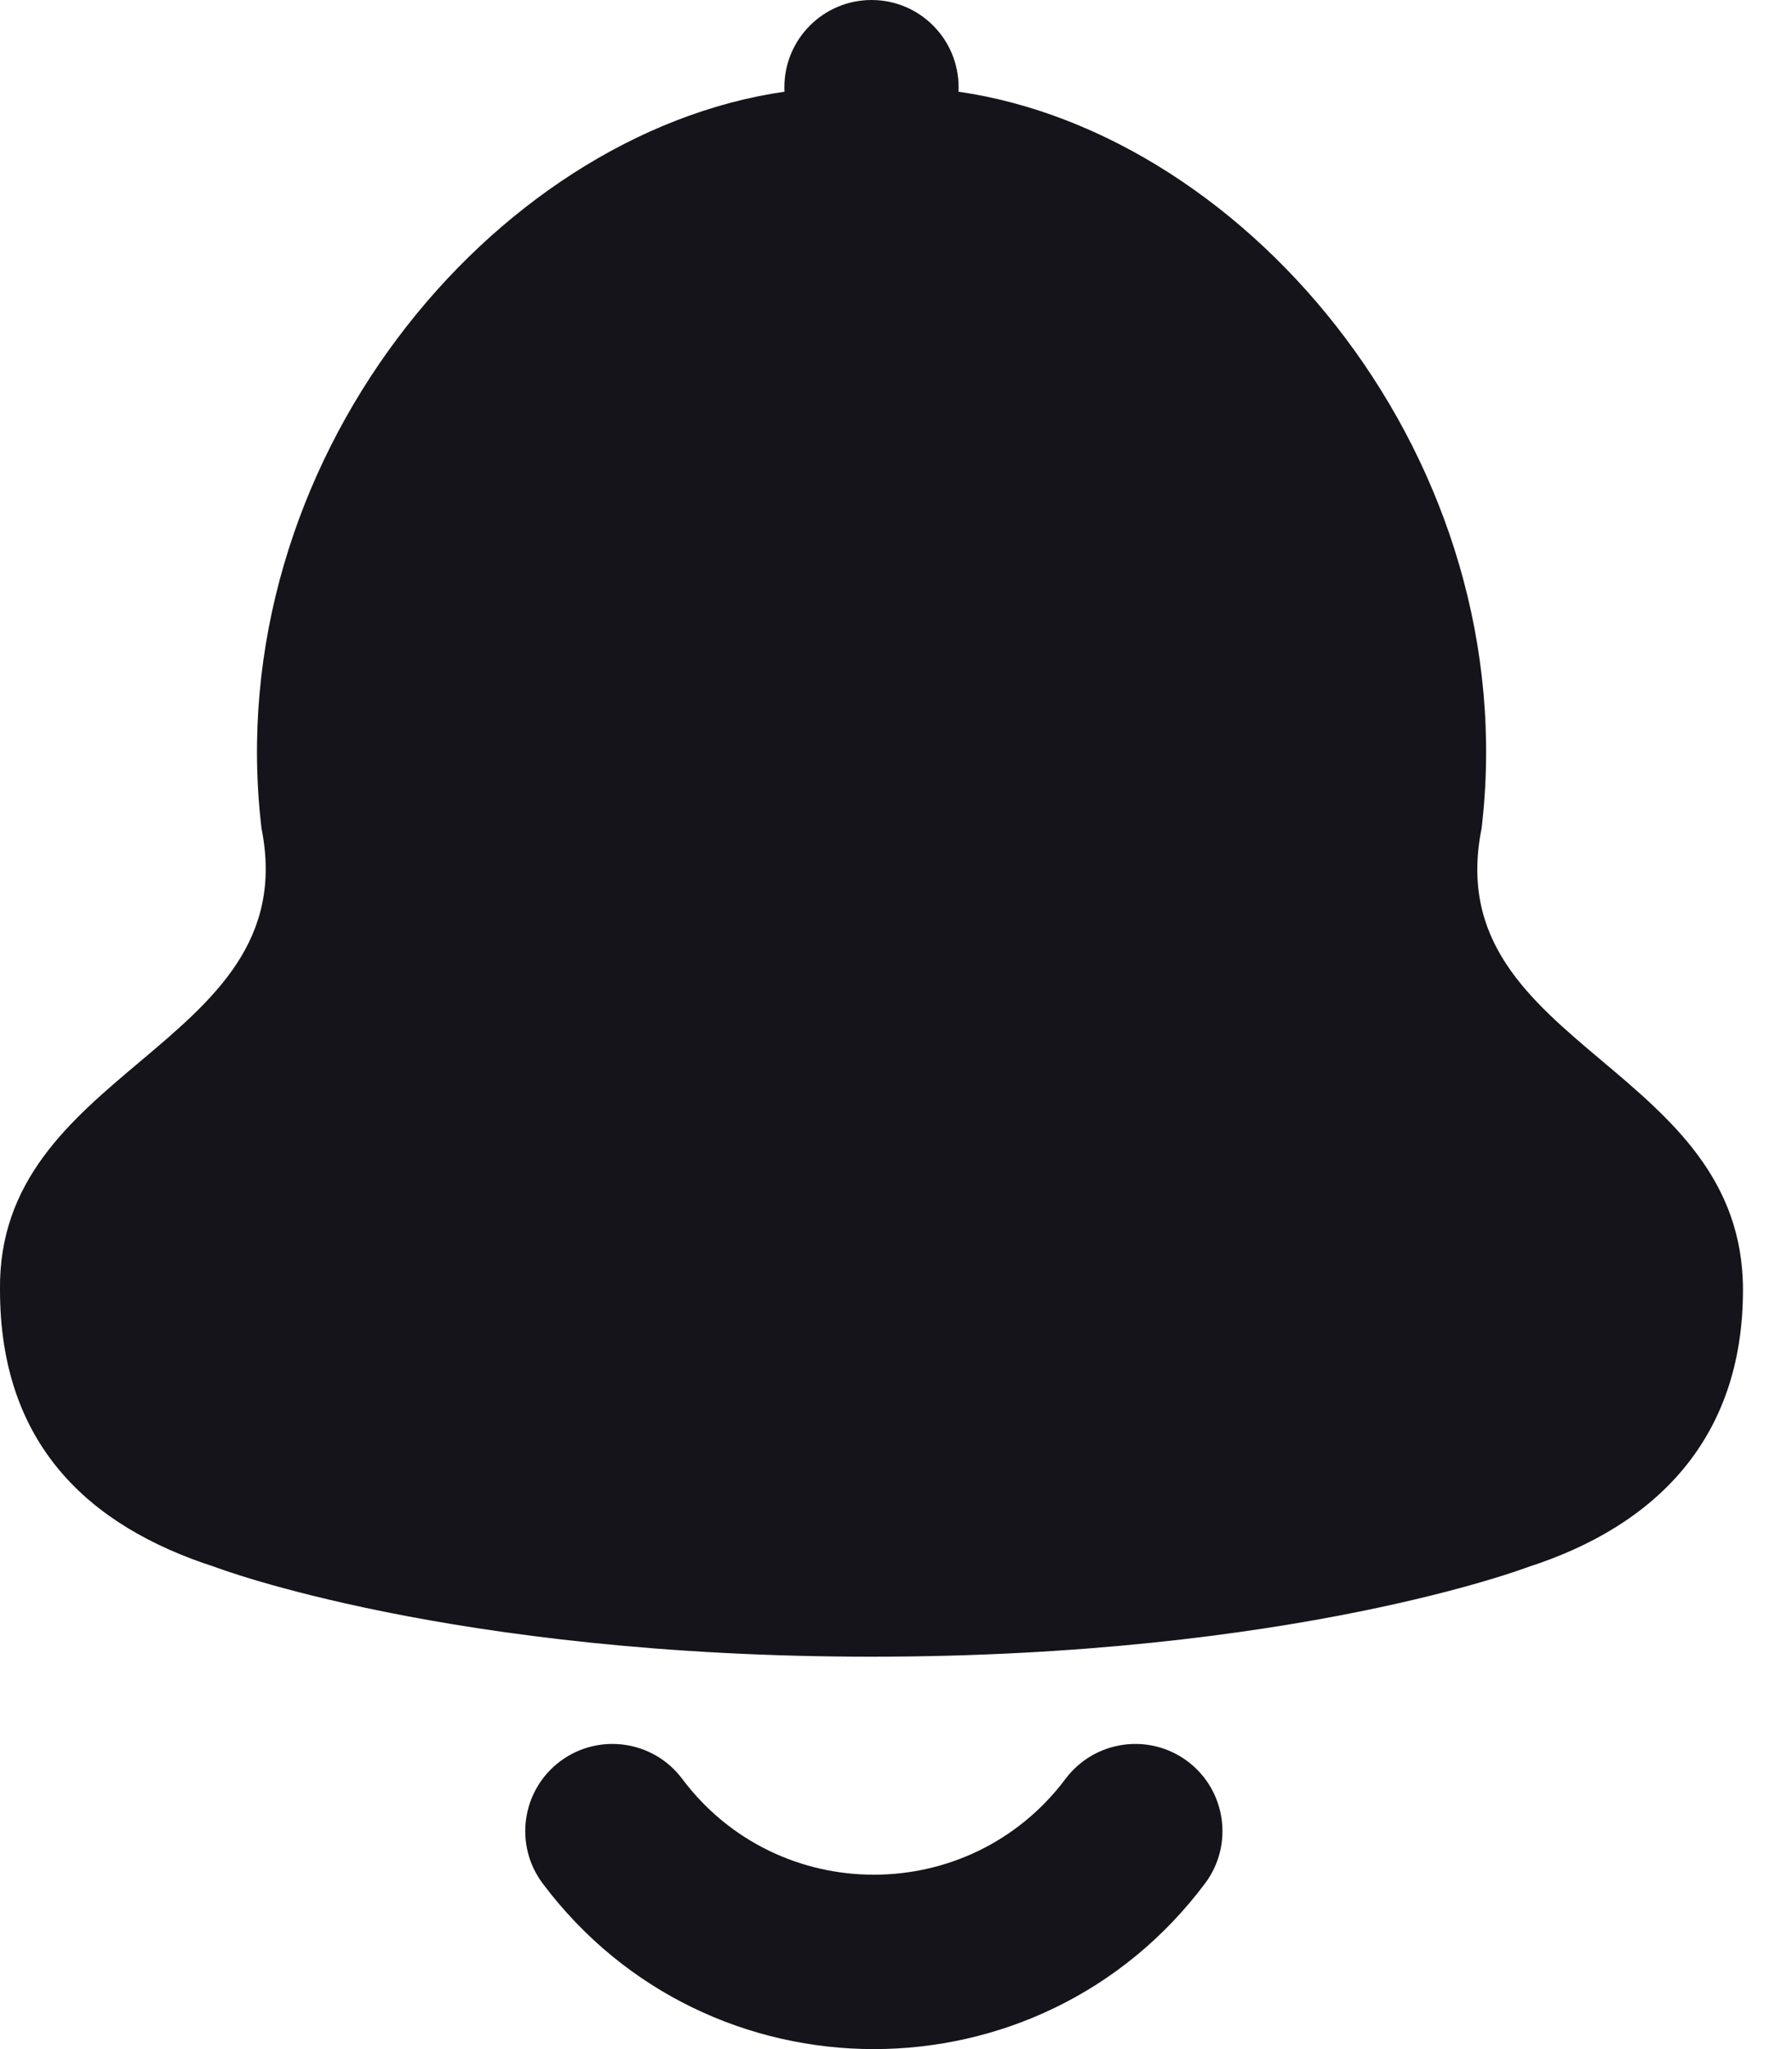 <svg width="14" height="16" viewBox="0 0 14 16" fill="none" xmlns="http://www.w3.org/2000/svg">
<path d="M7.488 0.716C7.489 0.705 7.489 0.693 7.489 0.681C7.489 0.305 7.185 0 6.809 0C6.433 0 6.128 0.305 6.128 0.681C6.128 0.693 6.128 0.705 6.129 0.716C3.849 1.045 1.705 3.608 2.043 6.468C2.218 7.343 1.666 7.807 1.093 8.29C0.551 8.746 -0.011 9.219 0 10.072C0 11.267 0.681 11.915 1.681 12.236C1.681 12.236 3.511 12.936 6.809 12.936C10.106 12.936 11.937 12.236 11.937 12.236C12.936 11.915 13.617 11.234 13.617 10.072C13.617 9.211 13.055 8.738 12.516 8.284C11.945 7.803 11.399 7.344 11.575 6.468C11.913 3.608 9.768 1.045 7.488 0.716Z" fill="#15141A"/>
<path d="M4.376 13.753C4.075 13.979 4.014 14.406 4.24 14.707C5.534 16.431 8.121 16.431 9.414 14.707C9.64 14.406 9.579 13.979 9.278 13.753C8.977 13.528 8.551 13.589 8.325 13.889C7.576 14.888 6.078 14.888 5.329 13.889C5.104 13.589 4.677 13.528 4.376 13.753Z" fill="#15141A"/>
</svg>
